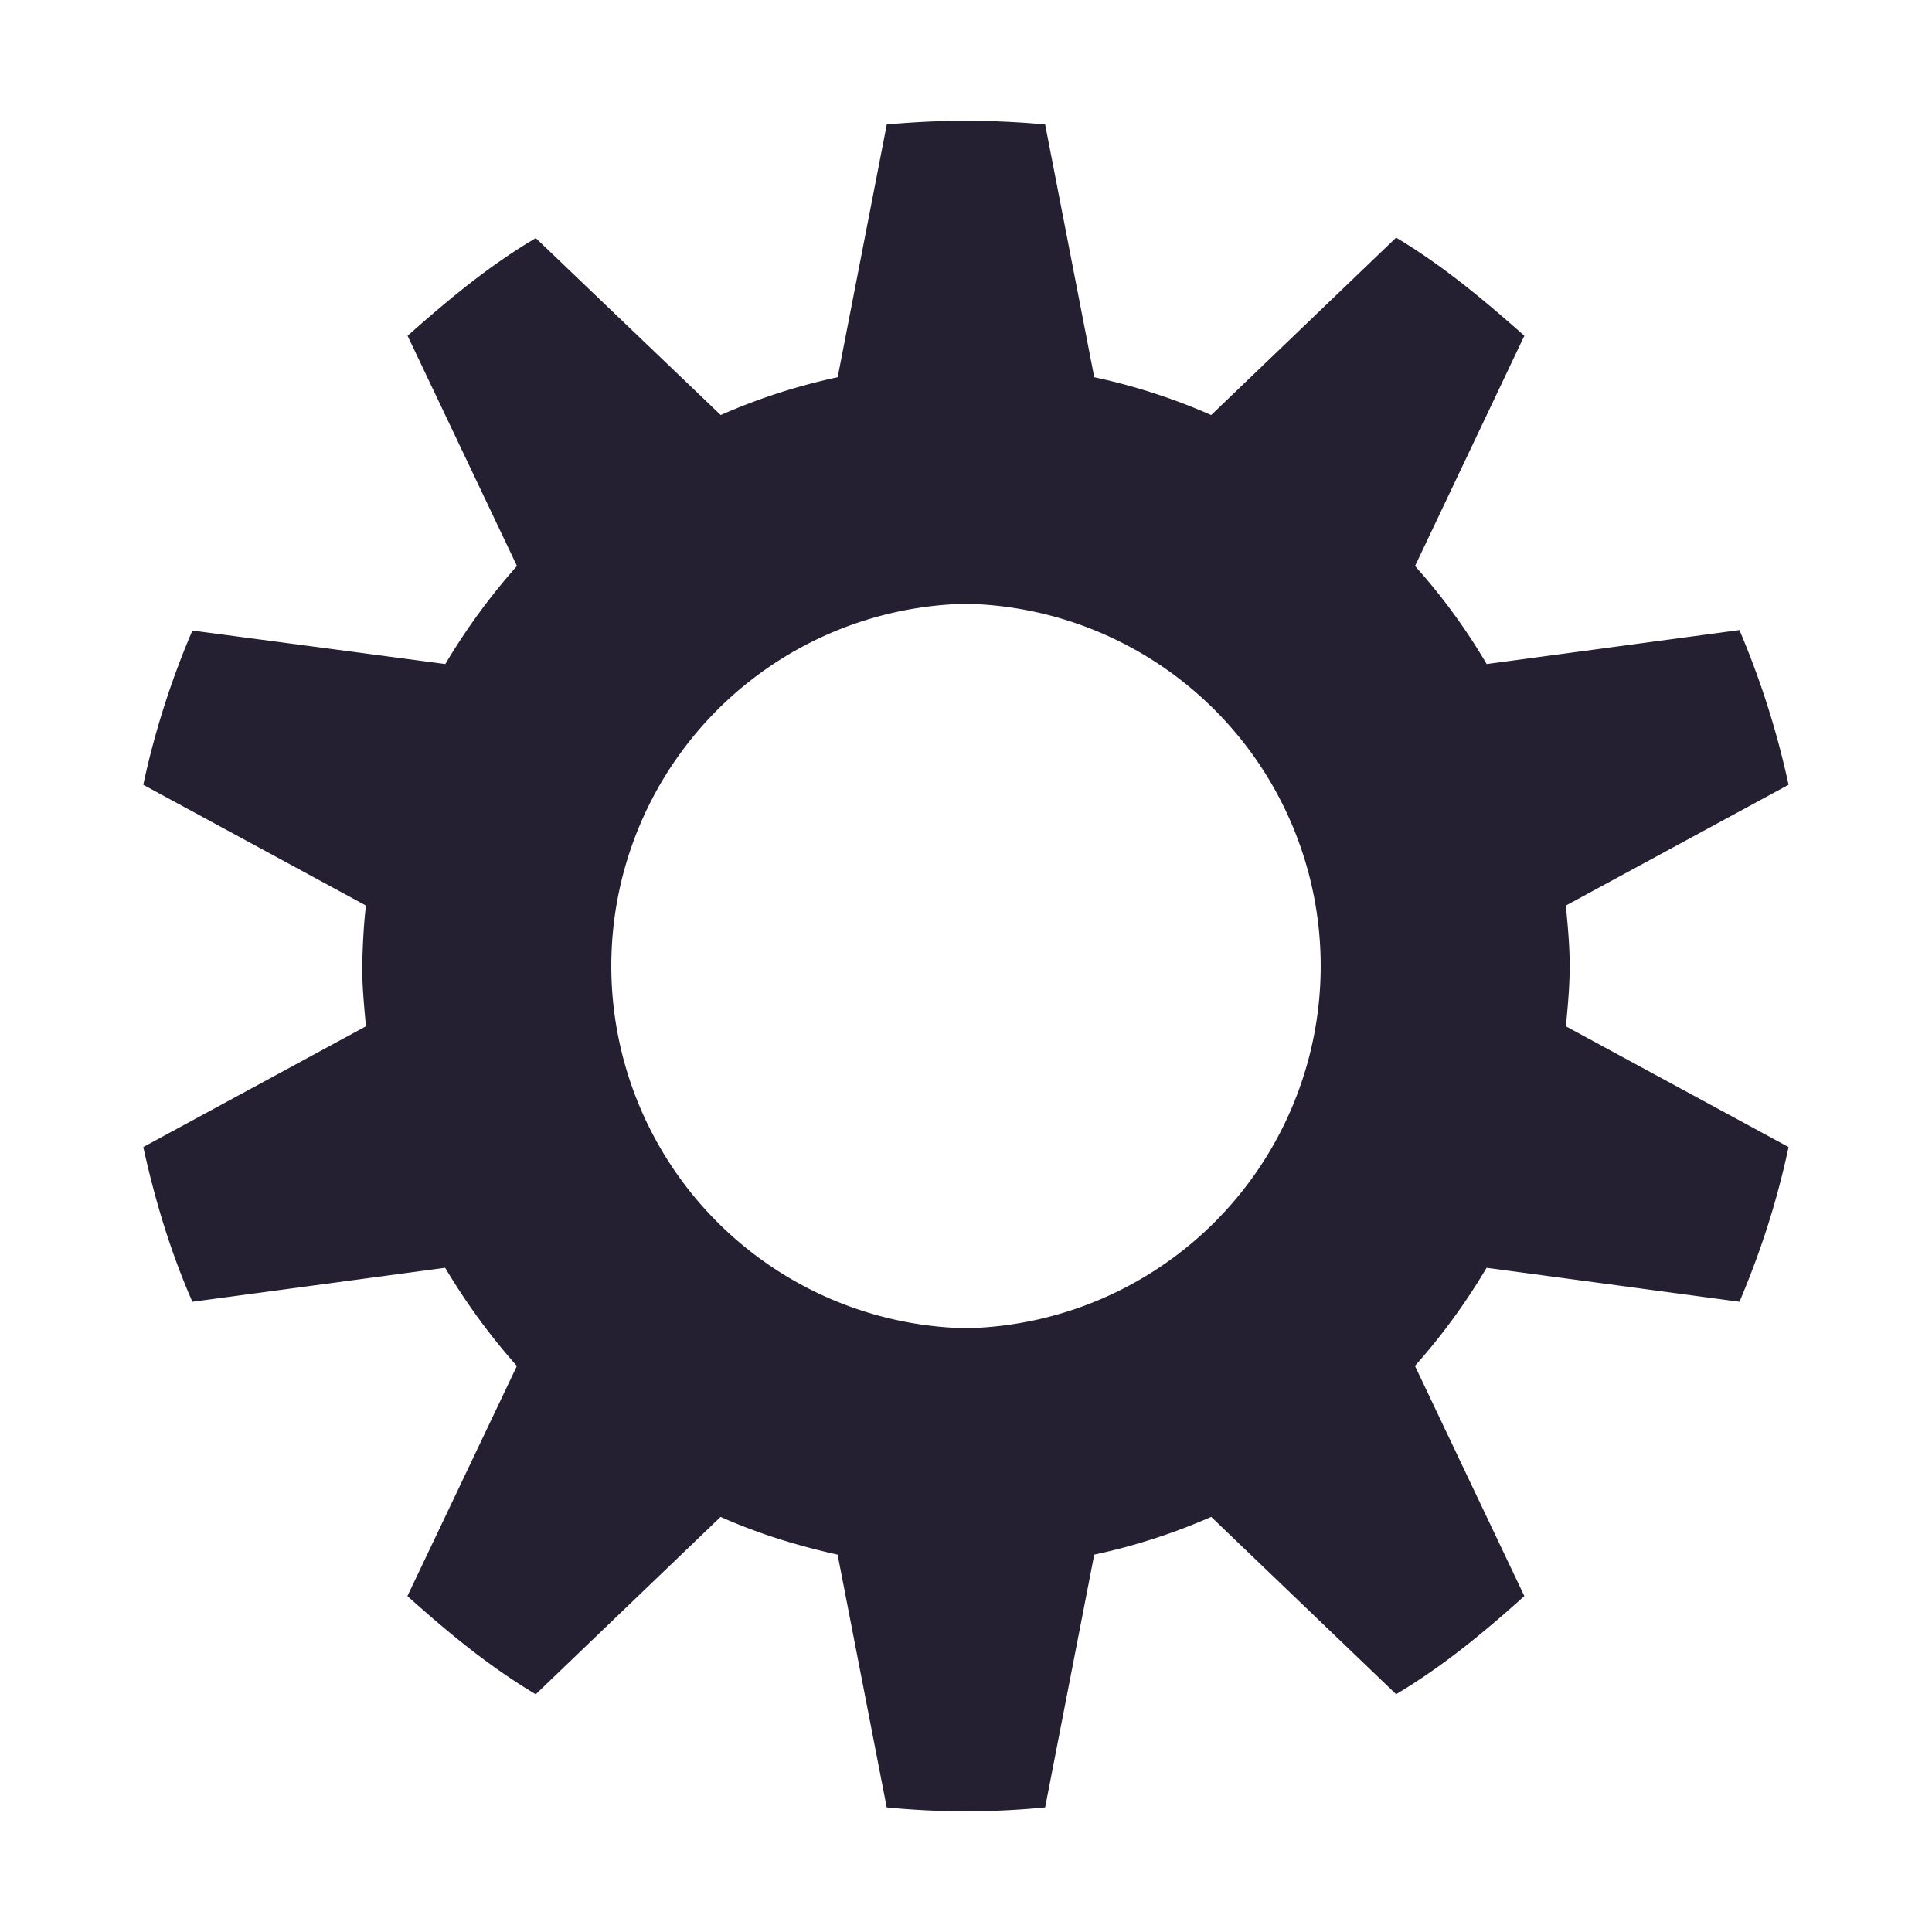 <svg height="24" width="24" xmlns="http://www.w3.org/2000/svg"><path d="M12 1.5c-.328 0-.662.018-.984.046l-.61 3.14a7.477 7.477 0 0 0-1.453.47L6.656 2.958c-.58.34-1.09.768-1.593 1.213l1.359 2.86a7.92 7.92 0 0 0-.89 1.218L2.39 7.833c-.264.616-.47 1.26-.61 1.916l2.766 1.5c-.03.252-.04.498-.047.75 0 .258.024.498.047.75l-2.766 1.5c.147.668.34 1.307.61 1.922l3.14-.422c.258.434.557.844.891 1.22l-1.36 2.858c.504.452 1.014.874 1.594 1.22l2.297-2.204c.457.205.95.358 1.453.469l.61 3.14a10.04 10.04 0 0 0 1.968 0l.61-3.14a7.5 7.5 0 0 0 1.453-.469l2.297 2.203c.58-.345 1.09-.767 1.593-1.219l-1.359-2.859c.334-.375.633-.785.89-1.219l3.141.422c.264-.62.47-1.26.61-1.922l-2.766-1.5c.024-.252.047-.492.047-.75s-.024-.498-.047-.75l2.766-1.5c-.141-.656-.346-1.3-.61-1.922l-3.14.422a7.559 7.559 0 0 0-.89-1.218l1.358-2.86c-.503-.445-1.013-.873-1.593-1.219l-2.297 2.204a7.509 7.509 0 0 0-1.453-.47l-.61-3.14A11.378 11.378 0 0 0 12 1.5zm0 6a4.501 4.501 0 0 1 0 9 4.501 4.501 0 0 1 0-9zm0 0" fill="#241f31"/></svg>